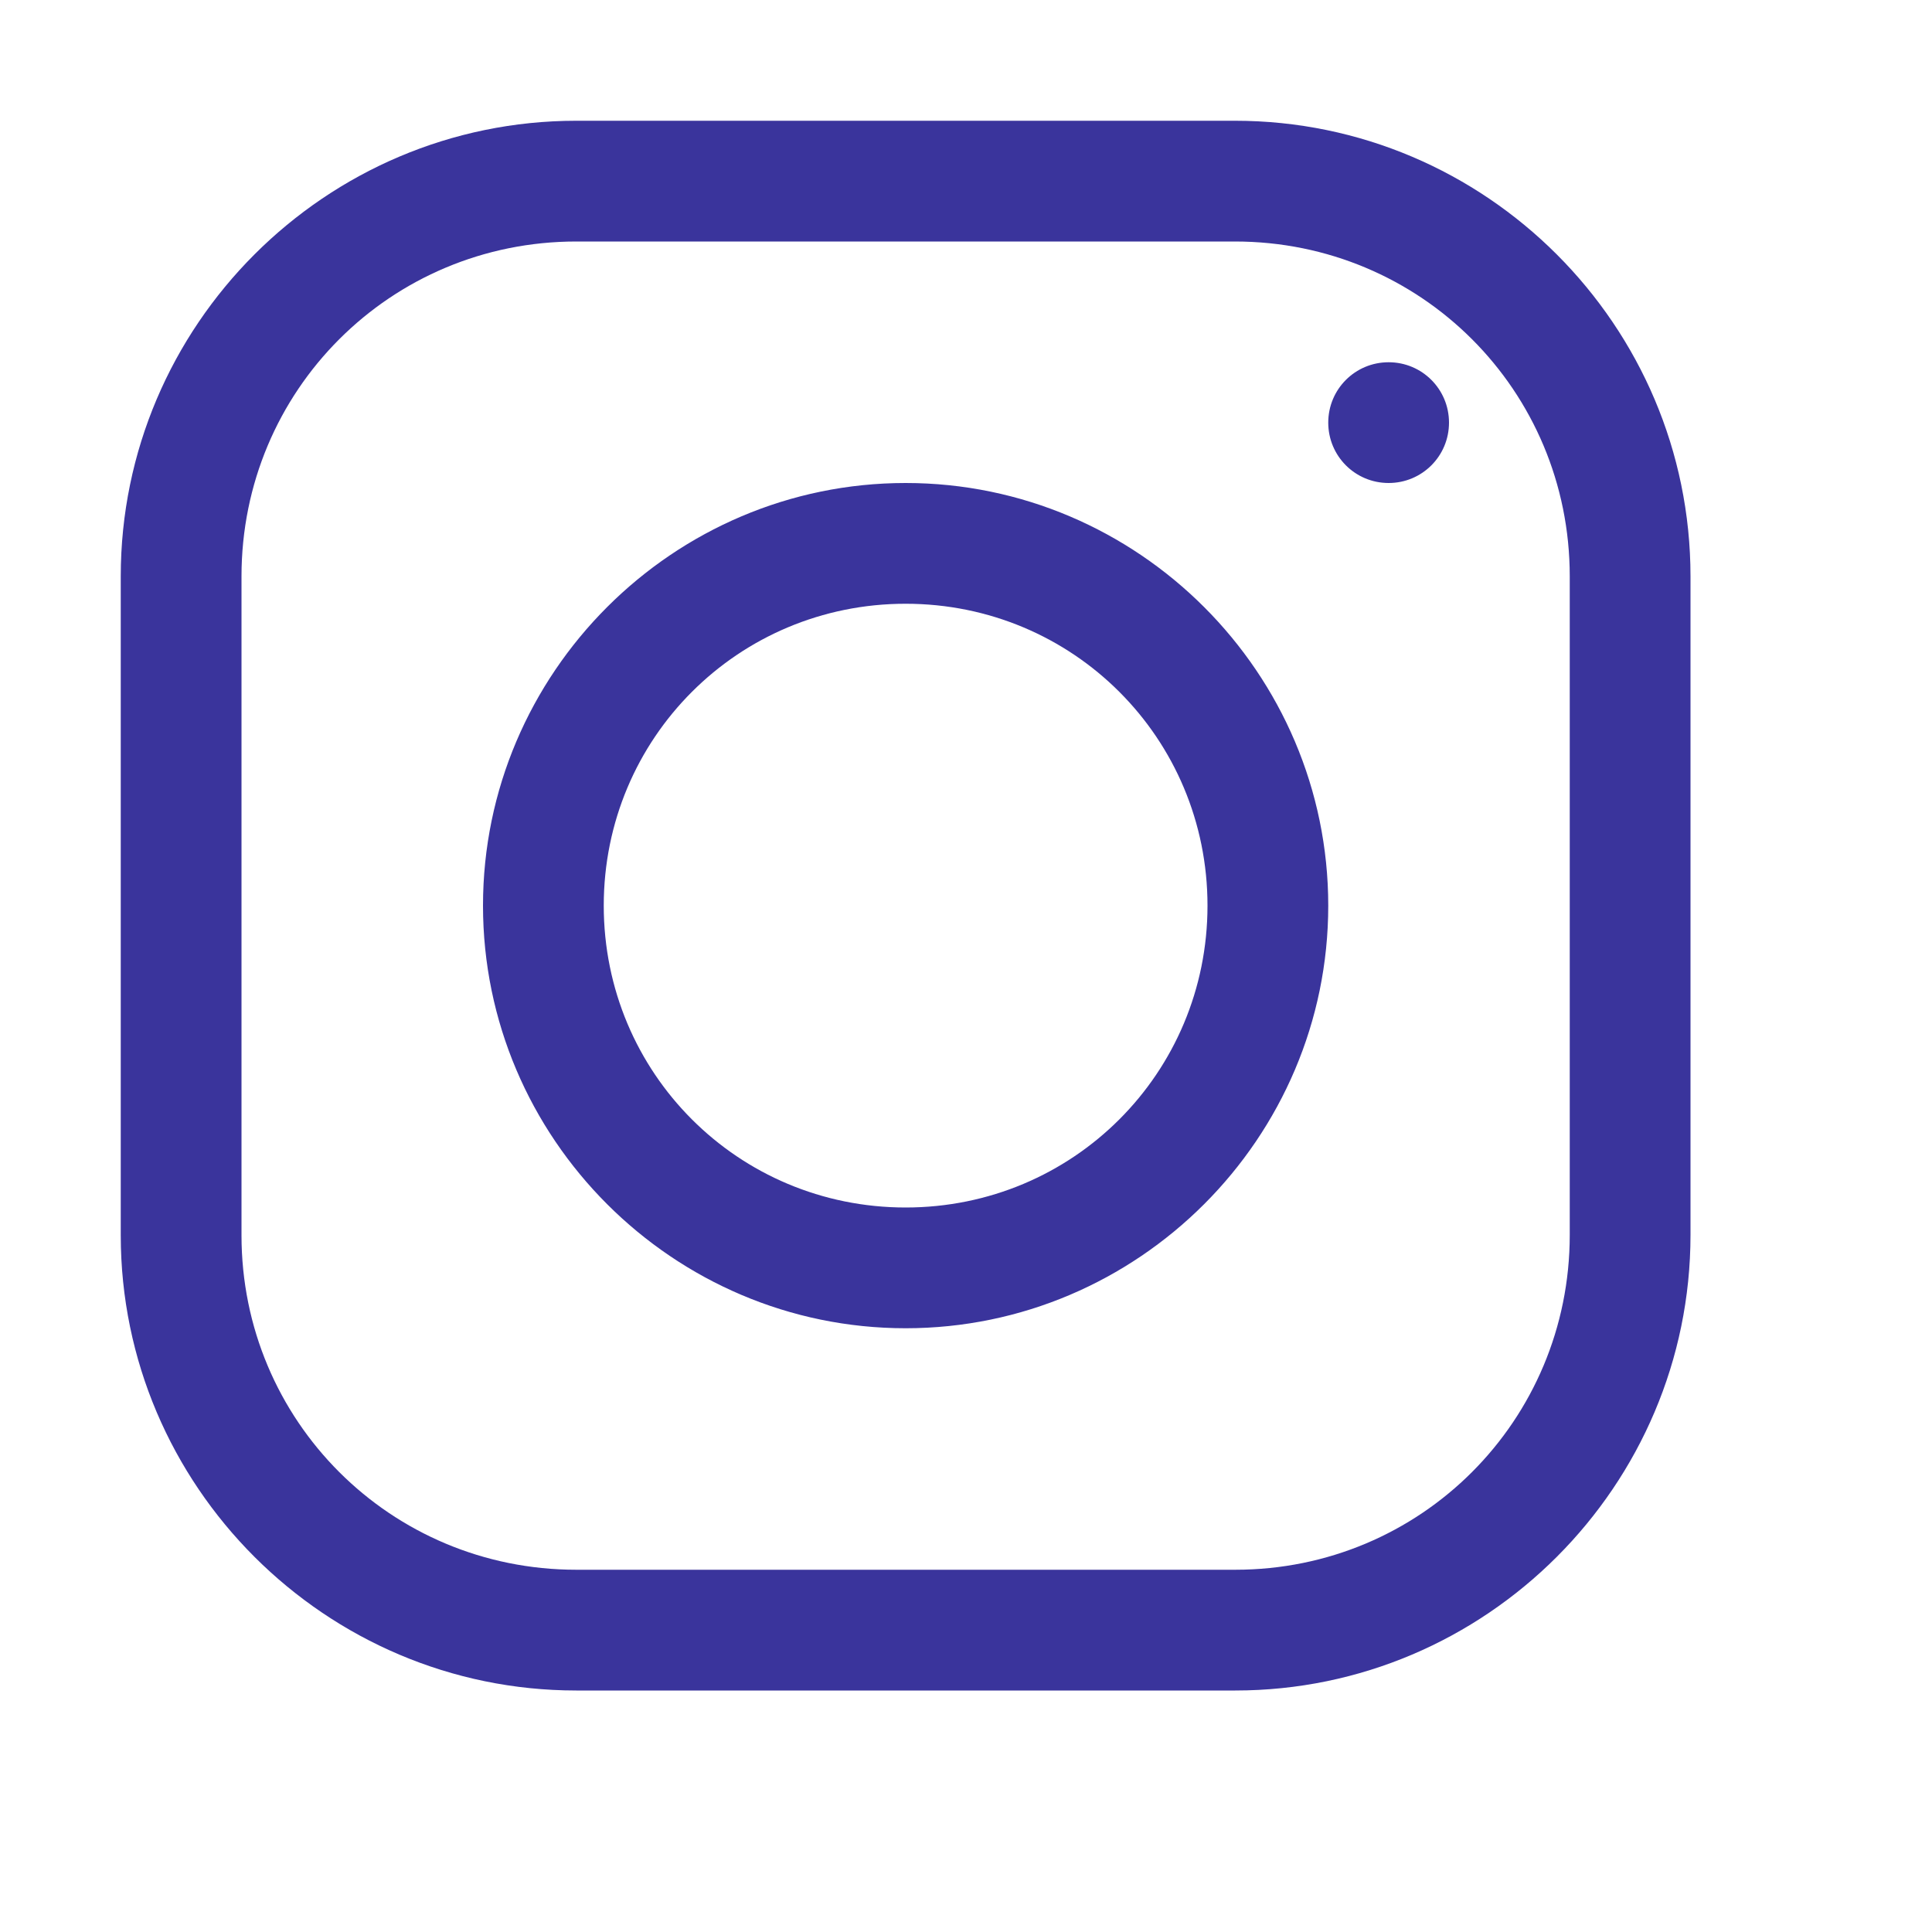 <svg xmlns="http://www.w3.org/2000/svg" viewBox="0 0 16 16">
  <path d="M4.773 1C2.695 1 1 2.695 1 4.773L1 10.23C1 12.305 2.695 14 4.773 14L10.23 14C12.305 14 14 12.305 14 10.227L14 4.773C14 2.695 12.305 1 10.227 1 Z M 4.773 2L10.227 2C11.766 2 13 3.234 13 4.773L13 10.227C13 11.766 11.766 13 10.23 13L4.773 13C3.234 13 2 11.766 2 10.23L2 4.773C2 3.234 3.234 2 4.773 2 Z M 11.5 3C11.223 3 11 3.223 11 3.5C11 3.777 11.223 4 11.5 4C11.777 4 12 3.777 12 3.5C12 3.223 11.777 3 11.5 3 Z M 7.5 4C5.574 4 4 5.574 4 7.5C4 9.426 5.574 11 7.5 11C9.426 11 11 9.426 11 7.5C11 5.574 9.426 4 7.5 4 Z M 7.5 5C8.887 5 10 6.113 10 7.5C10 8.887 8.887 10 7.5 10C6.113 10 5 8.887 5 7.5C5 6.113 6.113 5 7.5 5Z" fill="#3A349C" />
</svg>